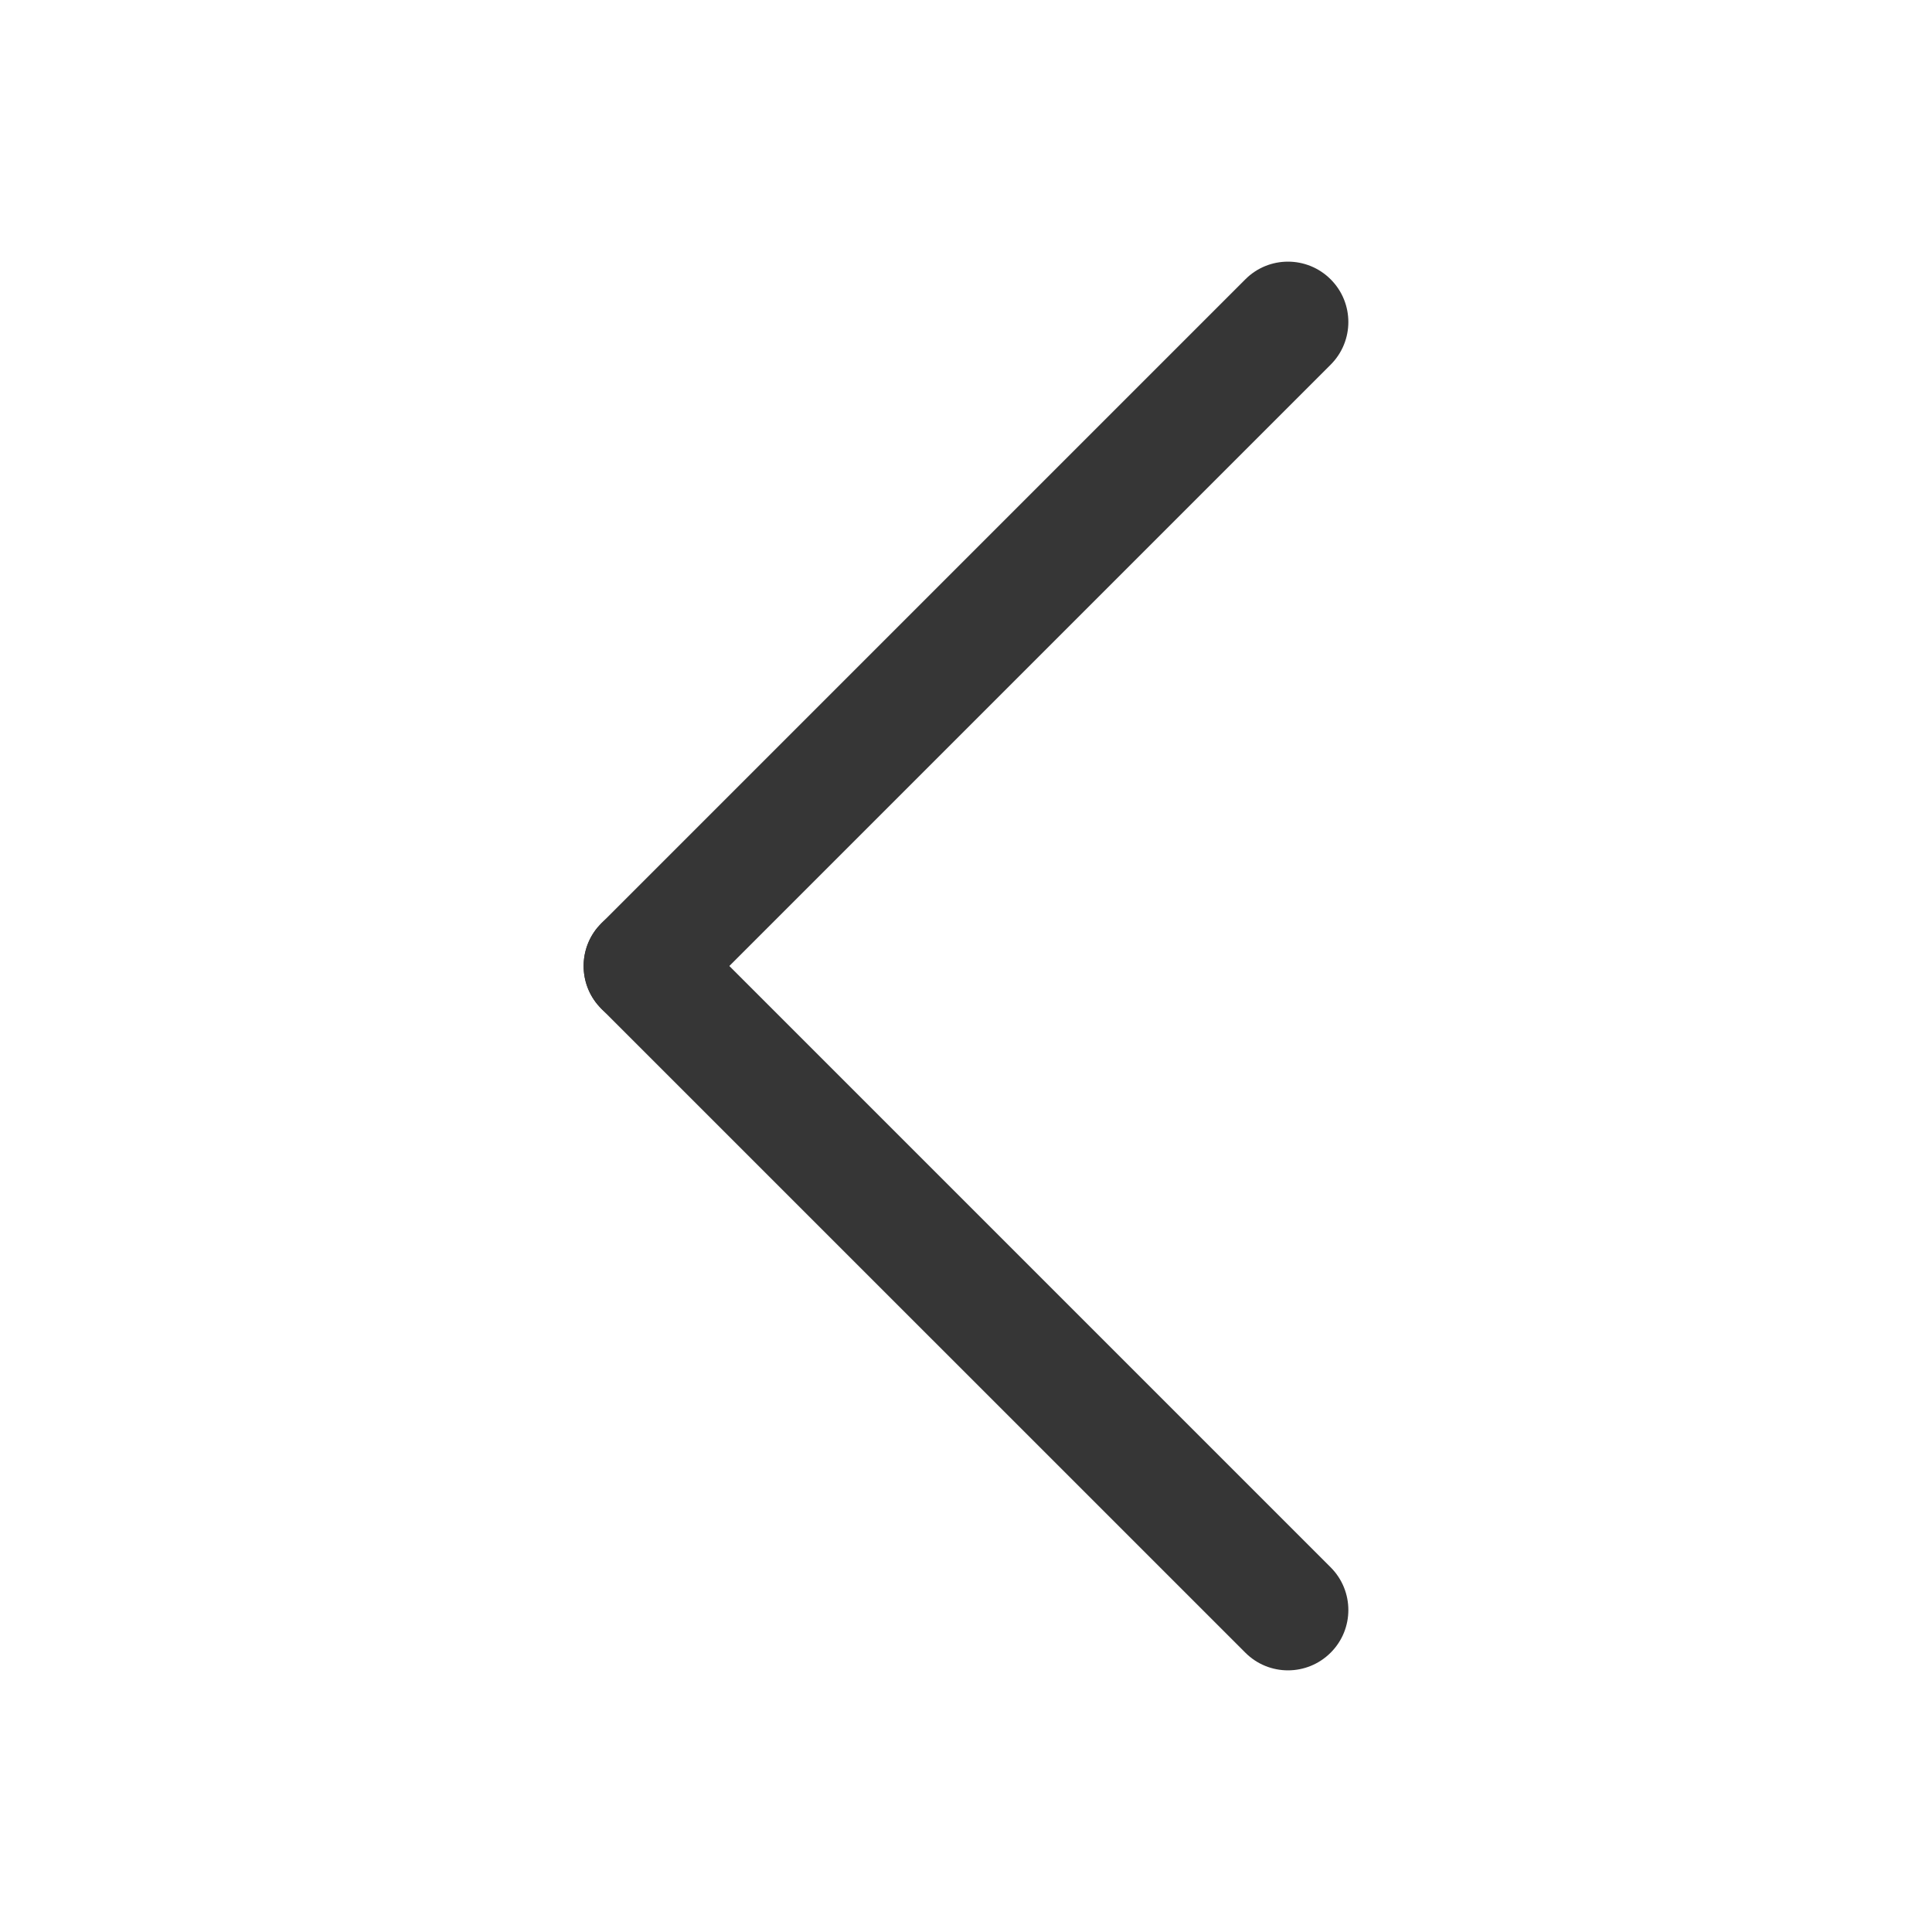 <svg width="24" height="24" viewBox="0 0 24 24" fill="none" xmlns="http://www.w3.org/2000/svg">
<path d="M7.47 12.531L7.418 12.473C7.178 12.179 7.195 11.744 7.47 11.47C7.744 11.195 8.179 11.178 8.473 11.418L8.53 11.47L16.53 19.47C16.823 19.763 16.823 20.238 16.53 20.53C16.237 20.823 15.762 20.823 15.47 20.53L7.47 12.531Z" fill="#363636"/>
<path d="M8.53 12.53L8.473 12.582C8.179 12.822 7.744 12.805 7.47 12.531C7.195 12.256 7.178 11.822 7.418 11.527L7.47 11.47L15.47 3.47C15.762 3.177 16.237 3.177 16.53 3.47C16.823 3.763 16.823 4.237 16.53 4.53L8.53 12.53Z" fill="#363636"/>
</svg>

